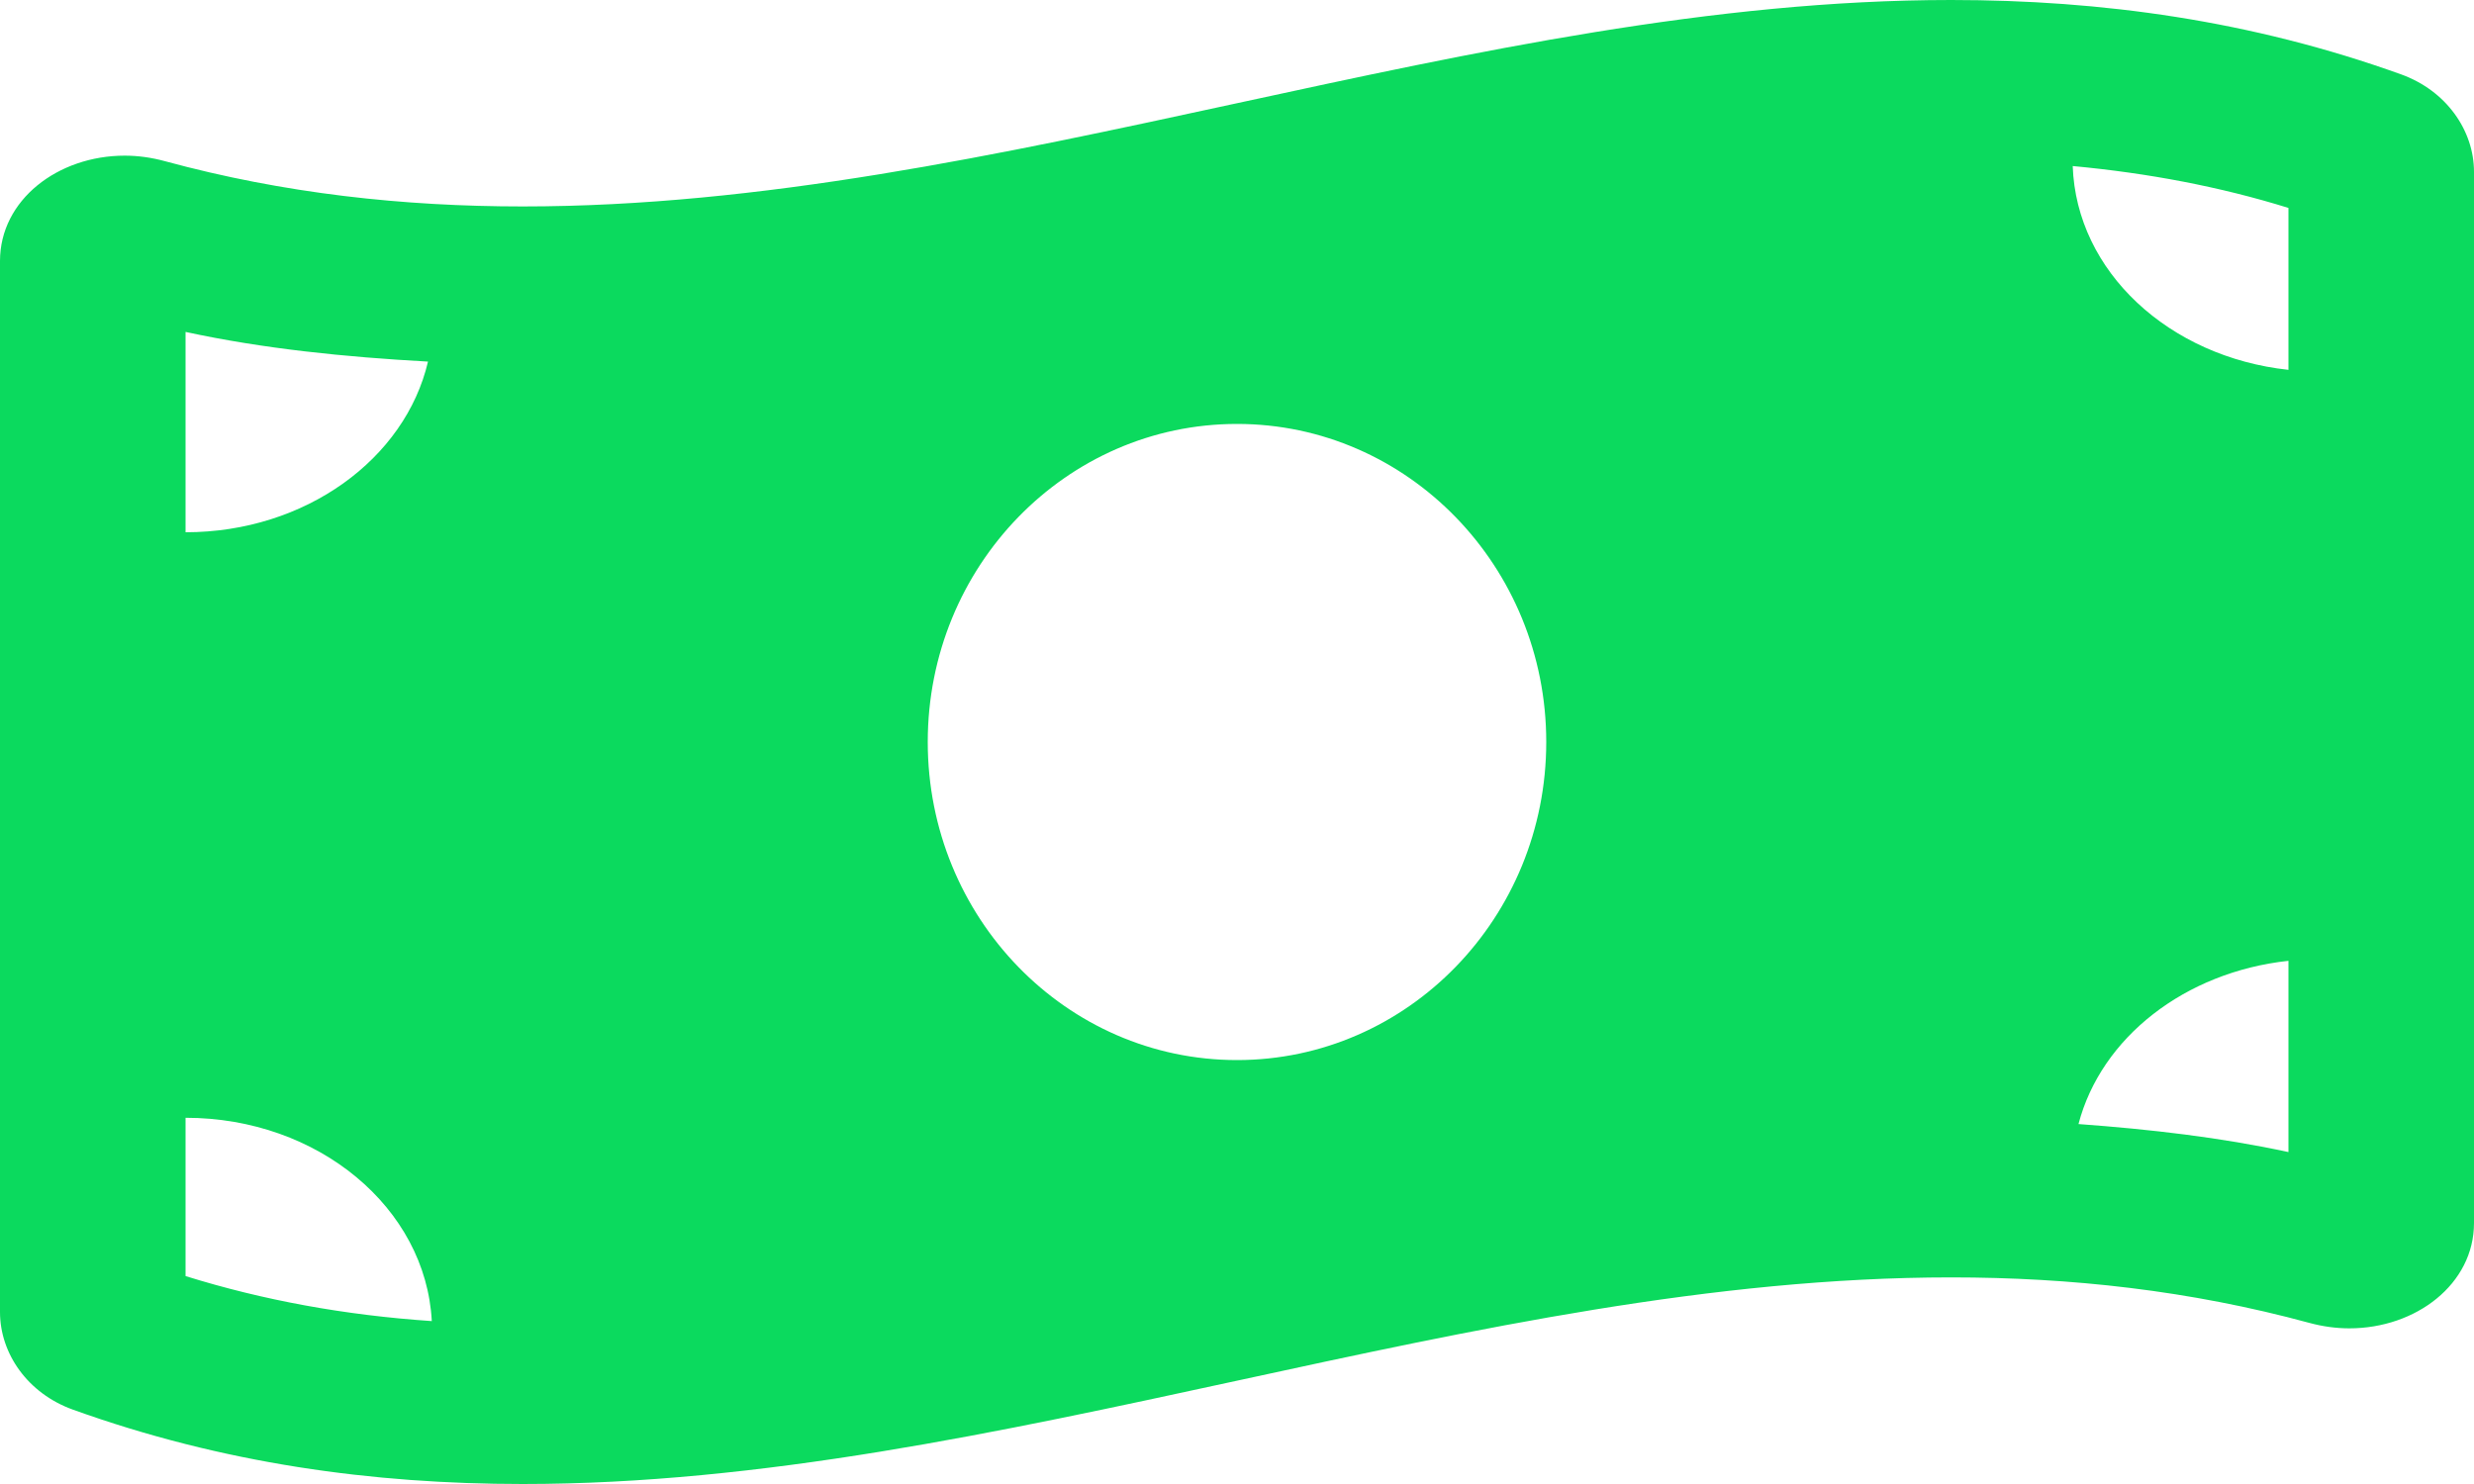 <svg width="15" height="9" viewBox="0 0 15 9" fill="none" xmlns="http://www.w3.org/2000/svg">
<path d="M14.558 0.451C13.649 0.124 12.739 2.41626e-08 11.83 2.41626e-08C8.943 -0 6.057 1.252 3.17 1.252C2.446 1.252 1.722 1.174 0.998 0.977C0.917 0.955 0.836 0.944 0.756 0.944C0.352 0.944 0 1.212 0 1.583V7.957C0 8.21 0.169 8.451 0.442 8.549C1.351 8.876 2.261 9 3.17 9C6.057 9 8.943 7.747 11.83 7.747C12.554 7.747 13.278 7.826 14.002 8.023C14.083 8.045 14.165 8.056 14.244 8.056C14.648 8.056 15 7.788 15 7.417V1.043C15 0.789 14.83 0.549 14.558 0.451ZM1.125 2.013C1.597 2.115 2.089 2.165 2.595 2.193C2.457 2.783 1.852 3.228 1.125 3.228V2.013ZM1.125 7.739V6.779C1.931 6.779 2.582 7.327 2.618 8.012C2.09 7.976 1.597 7.886 1.125 7.739ZM7.5 6.429C6.464 6.429 5.625 5.565 5.625 4.5C5.625 3.435 6.464 2.571 7.5 2.571C8.535 2.571 9.375 3.435 9.375 4.5C9.375 5.565 8.535 6.429 7.5 6.429ZM13.875 6.987C13.464 6.898 13.038 6.849 12.602 6.817C12.739 6.293 13.246 5.895 13.875 5.827V6.987ZM13.875 2.243C13.151 2.165 12.589 1.647 12.567 1.007C13.025 1.05 13.46 1.132 13.875 1.261V2.243Z" fill="#0BDA5E"/>
</svg>
